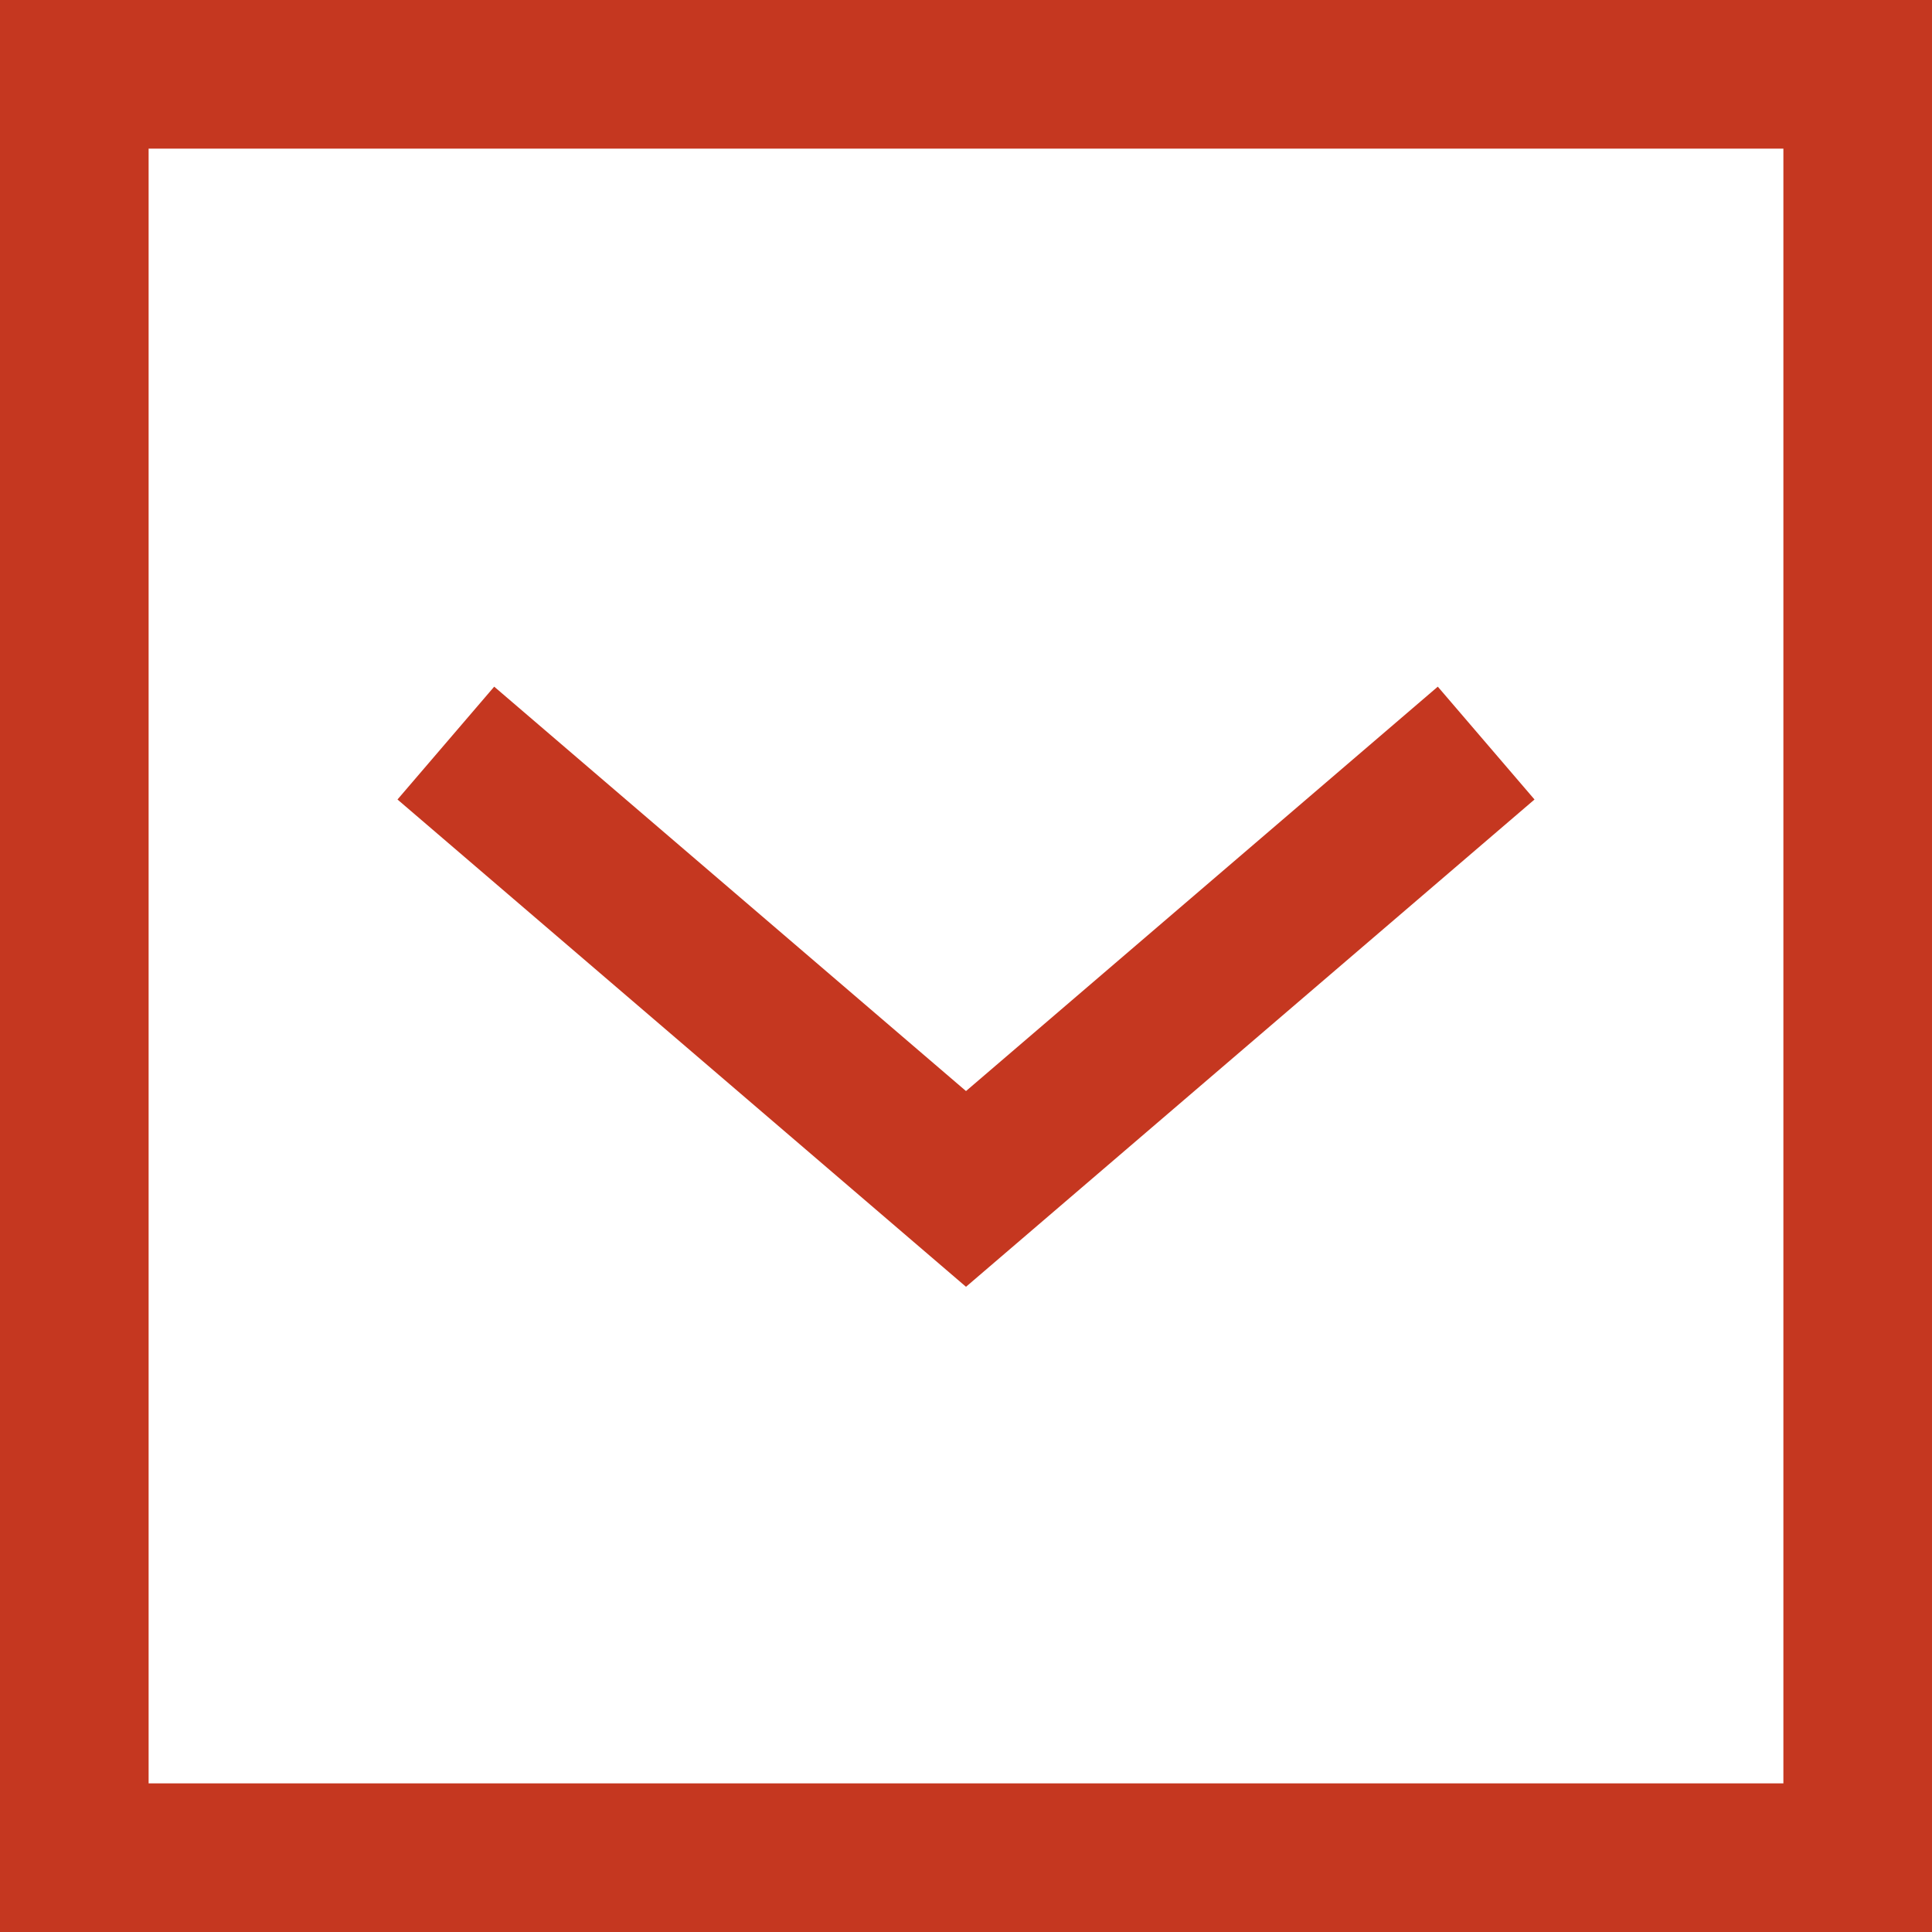 <svg width="52" height="52" viewBox="0 0 52 52" fill="none" xmlns="http://www.w3.org/2000/svg">
<rect x="2" y="50" width="48" height="48" transform="rotate(-90 2 50)" stroke="#C53720" stroke-width="4"/>
<path d="M12 20L26 32L40 20" stroke="#C53720" stroke-width="4"/>
</svg>

